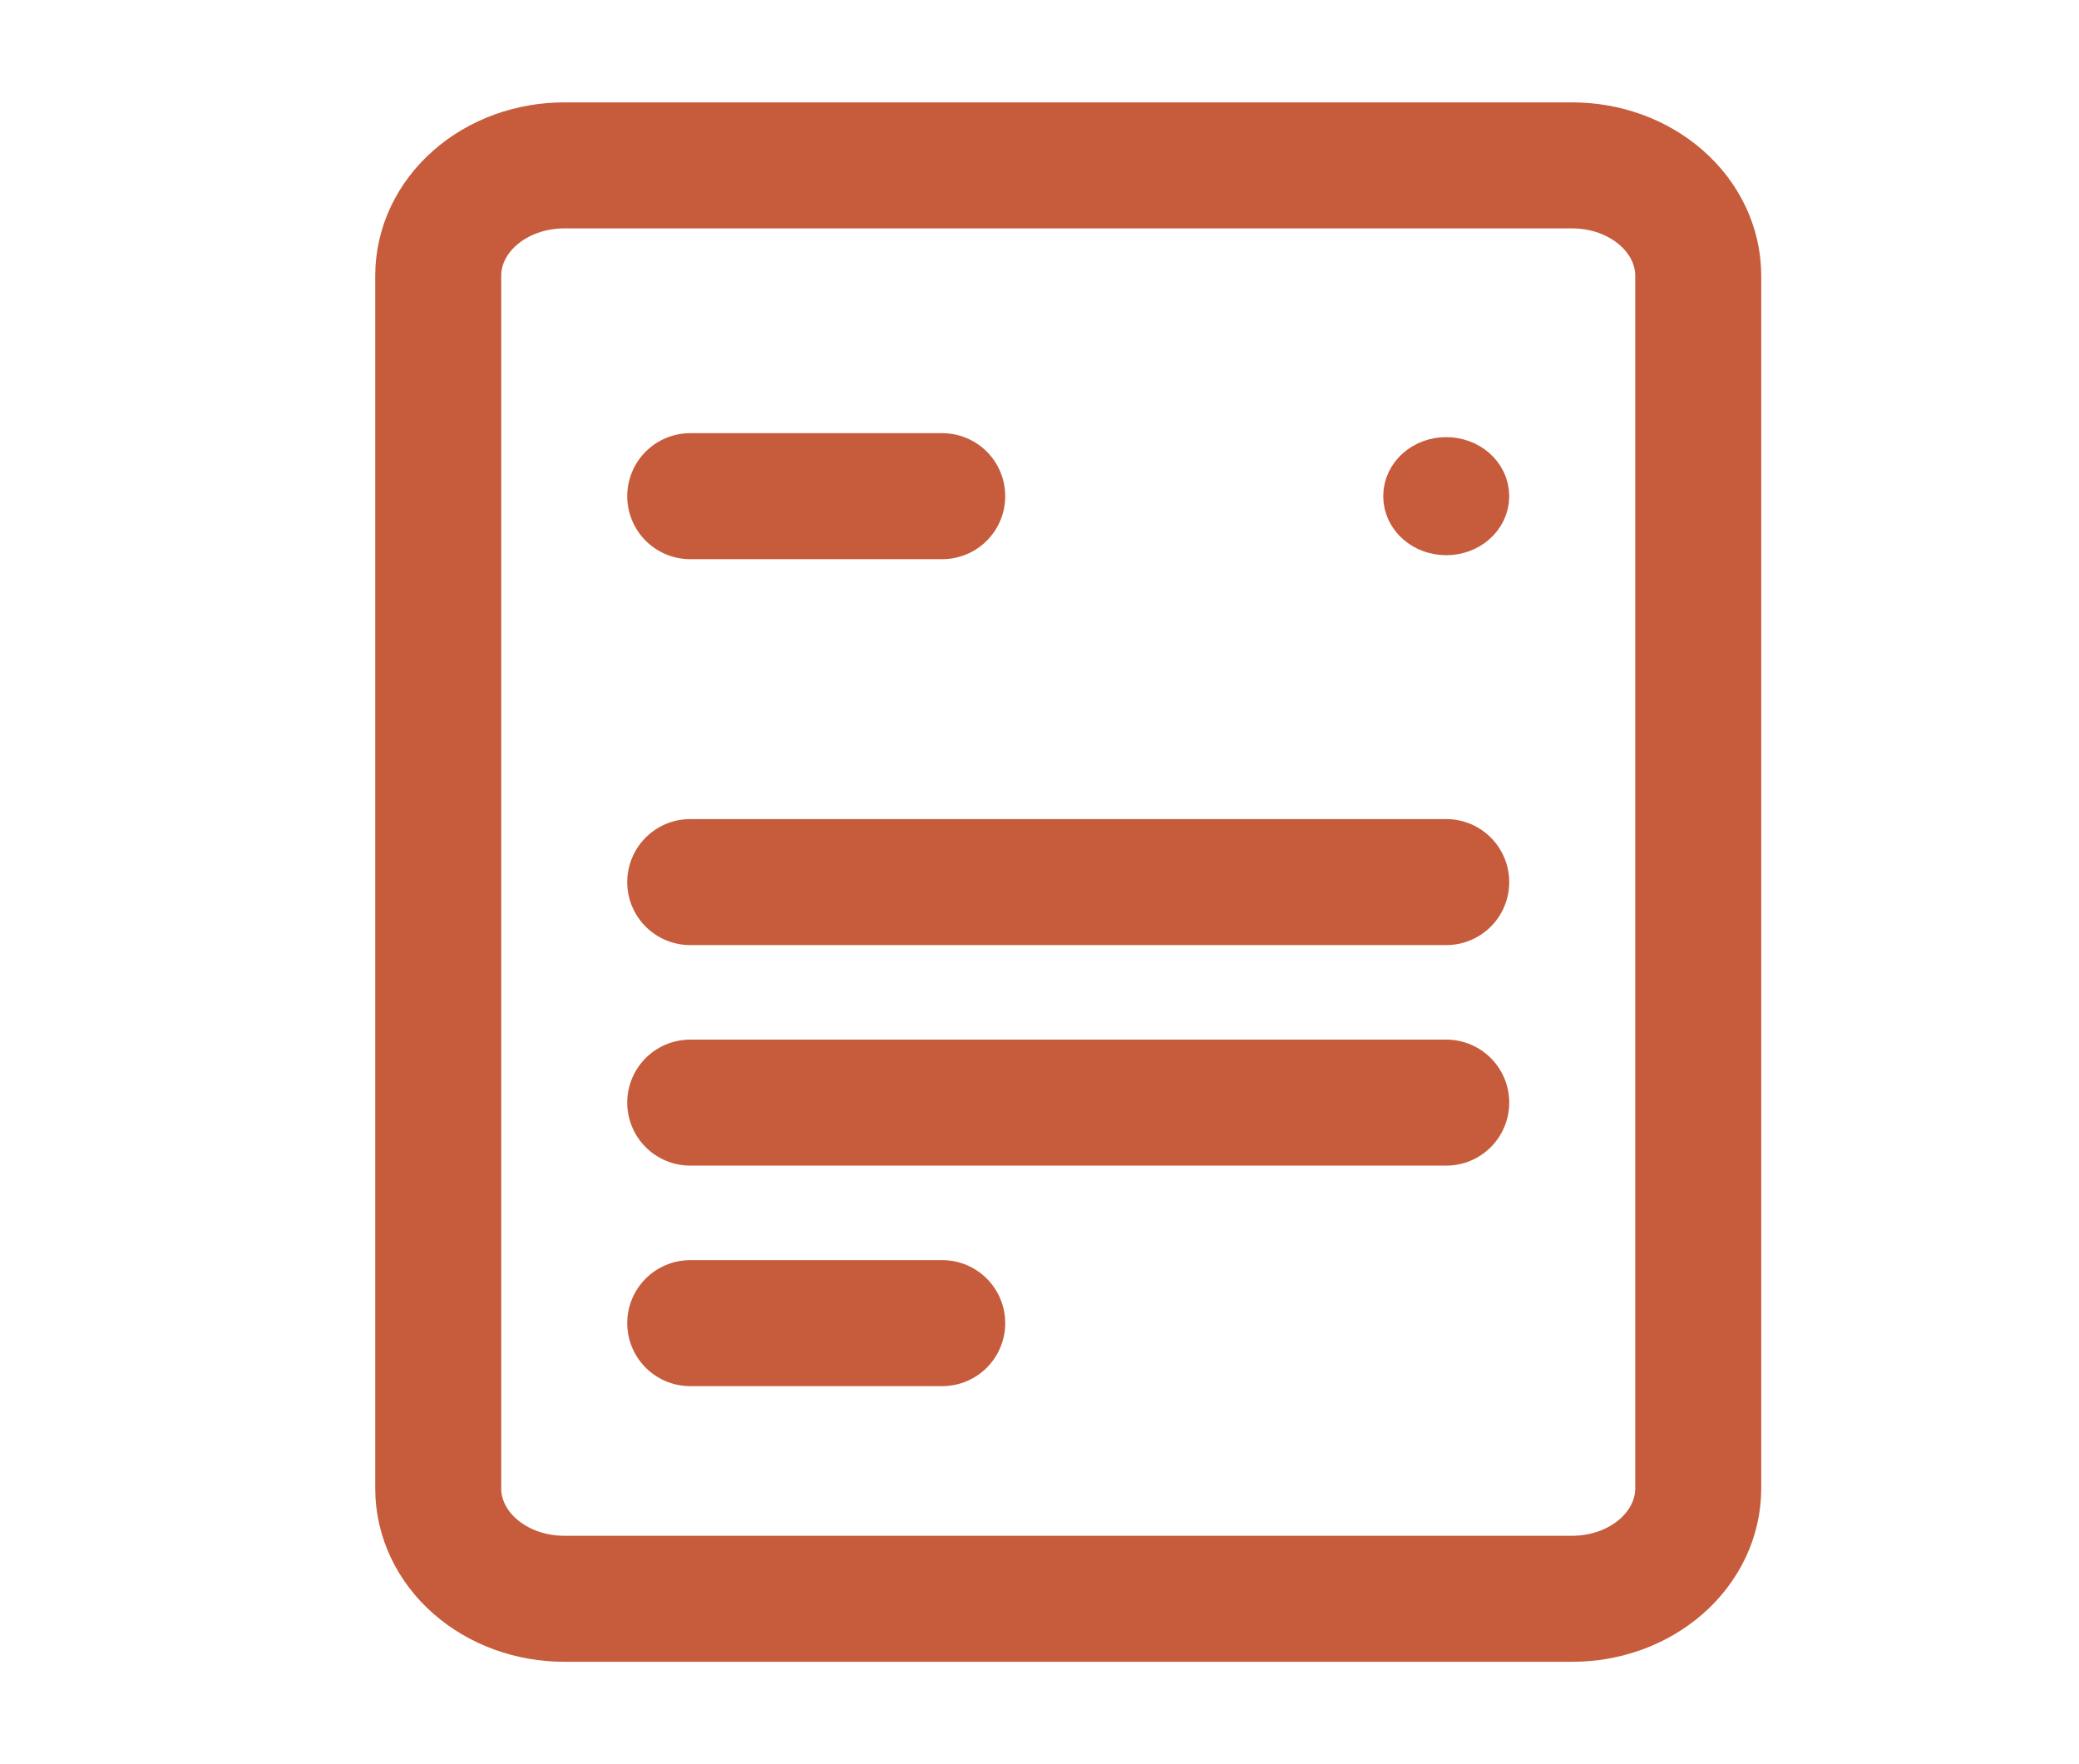 <svg width="33" height="28" viewBox="0 0 33 28" fill="none" xmlns="http://www.w3.org/2000/svg">
<g id="quill:paper">
<g id="Group">
<path id="Vector" d="M10.956 7.875H14.956M10.956 14H22.956M10.956 17.5H22.956M10.956 21H14.956M8.956 25.375H24.956C25.486 25.375 25.995 25.191 26.37 24.862C26.745 24.534 26.956 24.089 26.956 23.625V4.375C26.956 3.911 26.745 3.466 26.37 3.138C25.995 2.809 25.486 2.625 24.956 2.625H8.956C8.425 2.625 7.916 2.809 7.541 3.138C7.166 3.466 6.956 3.911 6.956 4.375V23.625C6.956 24.089 7.166 24.534 7.541 24.862C7.916 25.191 8.425 25.375 8.956 25.375Z" stroke="#C65C3B" stroke-width="2" stroke-linecap="round" stroke-linejoin="round"/>
<path id="Vector_2" d="M22.956 8.312C23.232 8.312 23.456 8.117 23.456 7.875C23.456 7.633 23.232 7.438 22.956 7.438C22.679 7.438 22.456 7.633 22.456 7.875C22.456 8.117 22.679 8.312 22.956 8.312Z" fill="black" stroke="#C65C3B"/>
</g>
</g>
</svg>
